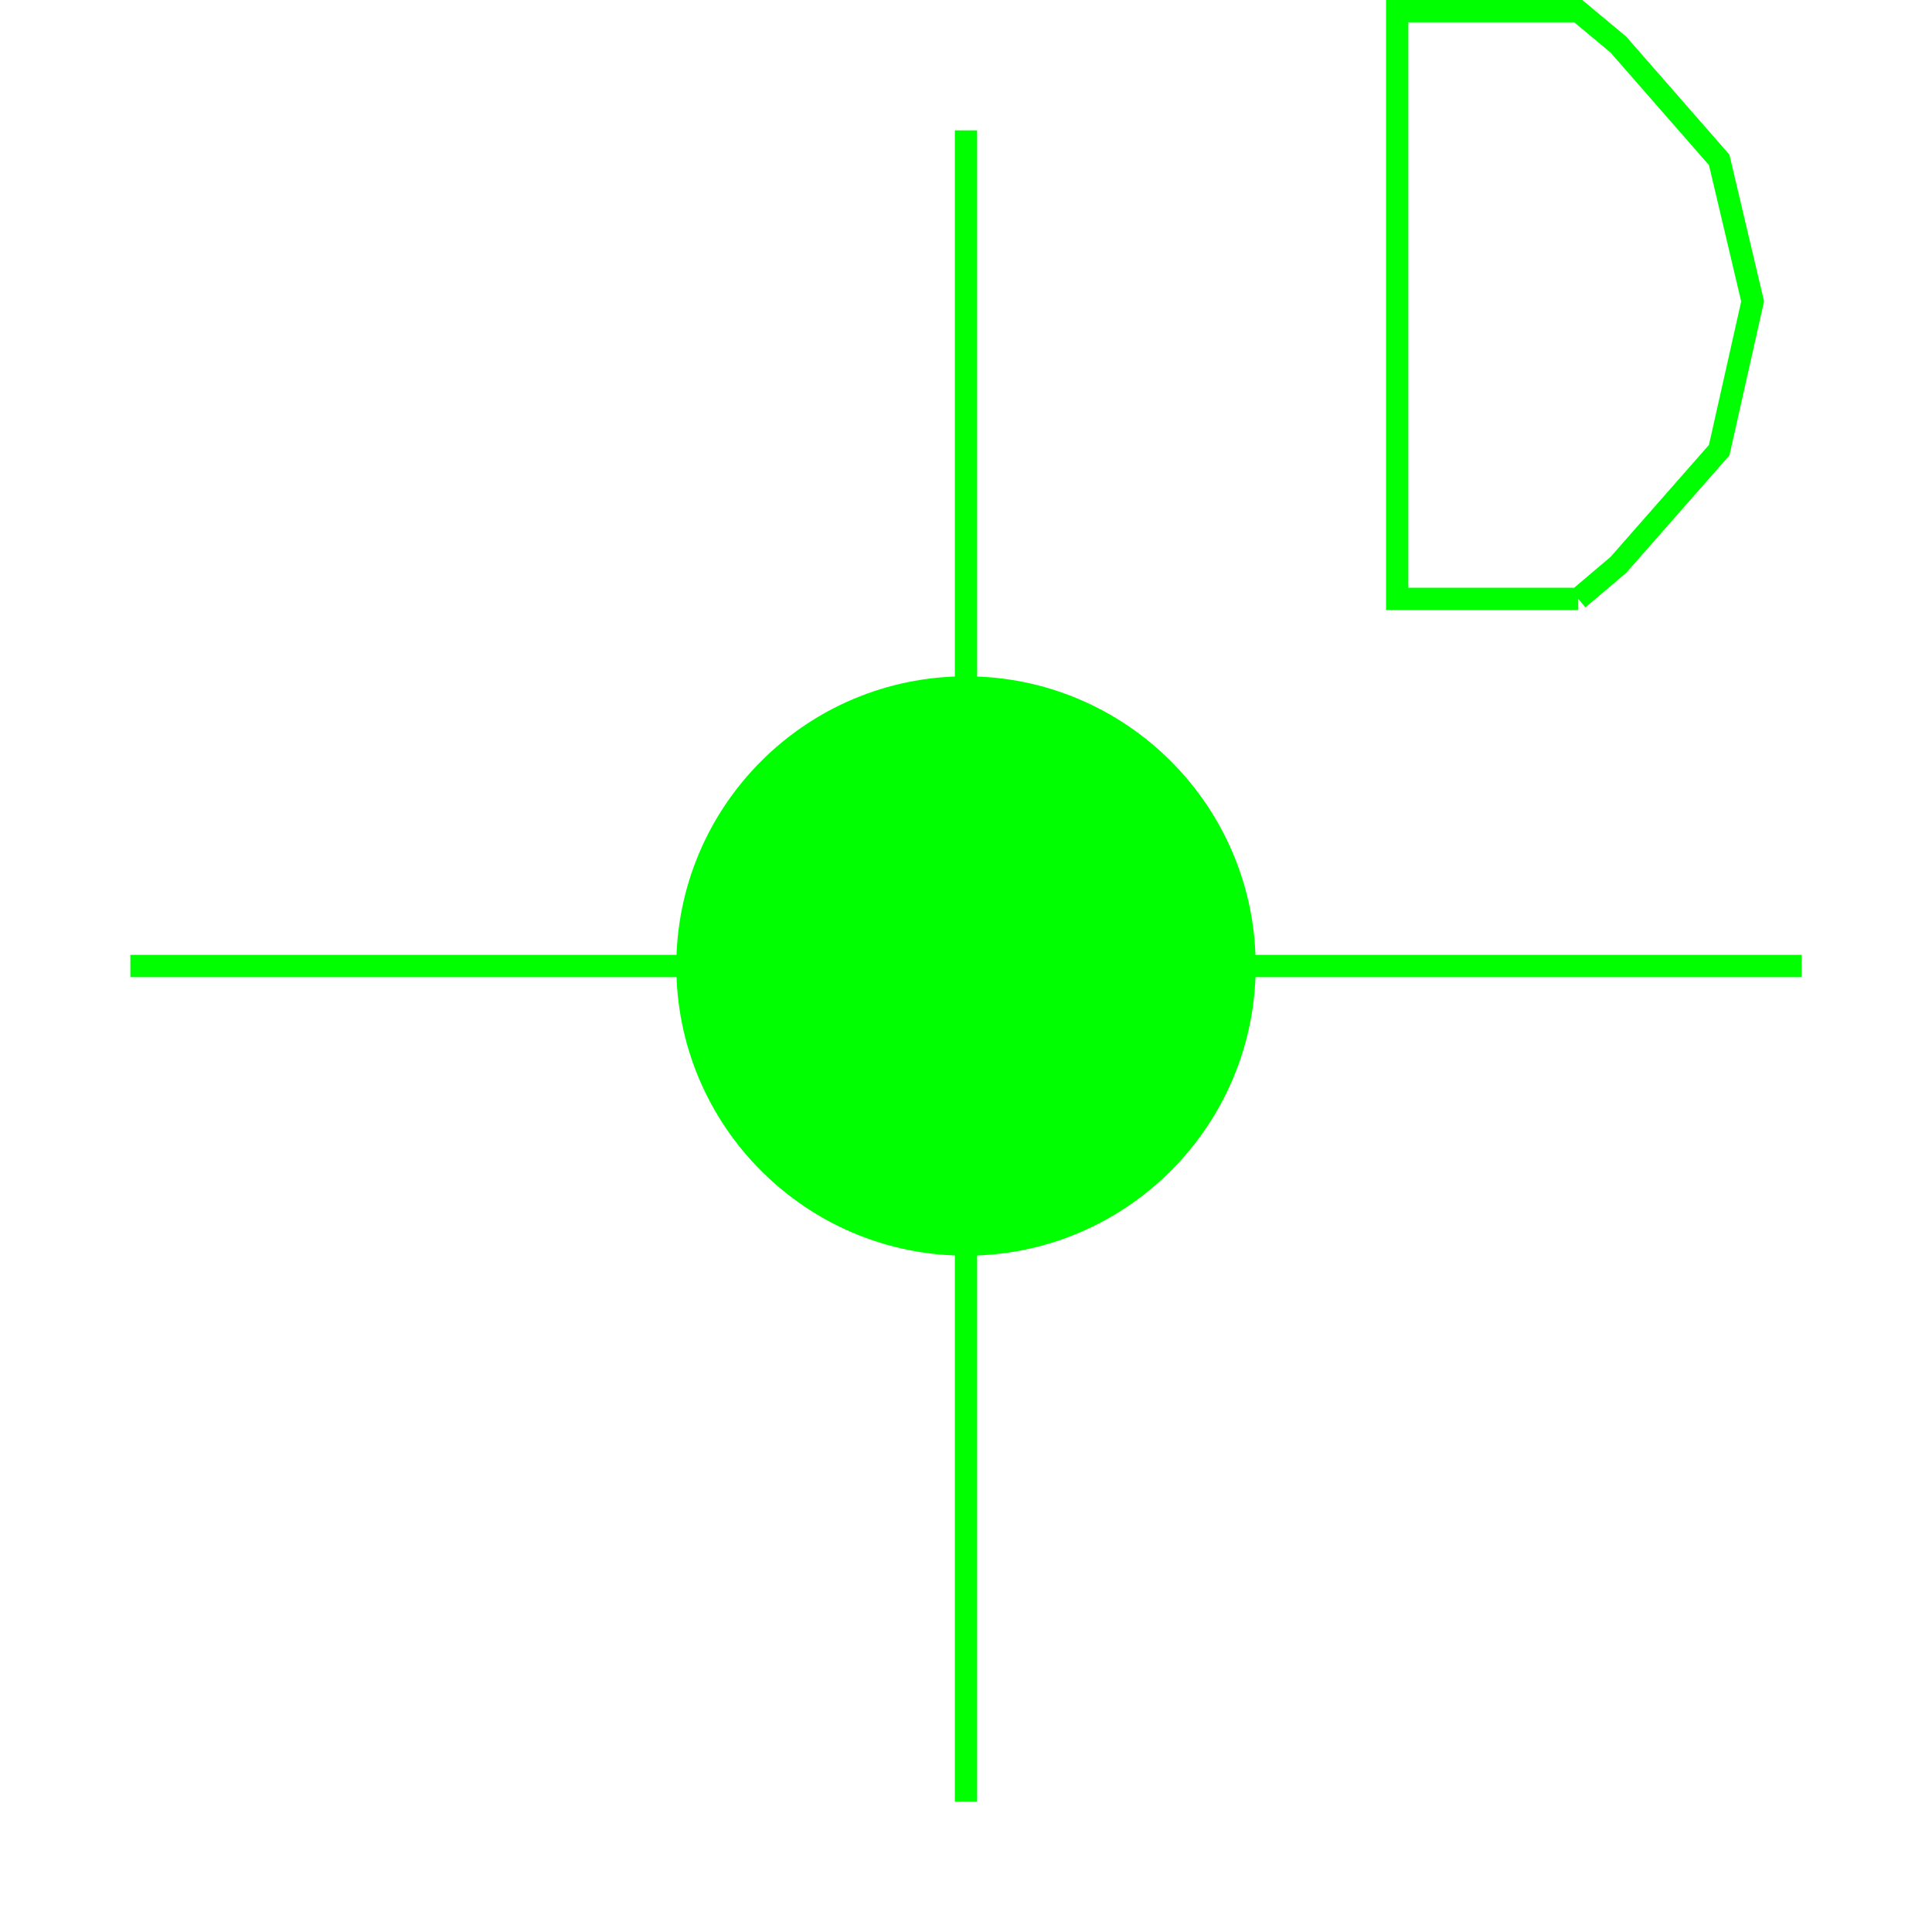 <?xml version='1.0' encoding='UTF-8'?>

<!DOCTYPE svg PUBLIC '-//W3C//DTD SVG 1.1//EN'
'http://www.w3.org/Graphics/SVG/1.1/DTD/svg11.dtd'>

<svg viewBox='-173.4 -173.4 346.8 346.8' width='173.4' height='173.4'
 version='1.1' xmlns='http://www.w3.org/2000/svg'>

<g transform='rotate(0 0,0) scale(1, -1)' stroke-width='4' stroke='black' fill='none'>

  <g id='layer70' stroke='#00FF00' fill='#00FF00'>
    <circle cx='0.000' cy='0.000' r='50' />
    <line x1='0.000' y1='150.000' x2='0.000' y2='-150.000' />
    <line x1='150.000' y1='0.000' x2='-150.000' y2='0.000' />
    <polyline fill='none' points='109.900,65.900 117.100,72.000 135.200,92.600 141.200,119.300 135.200,144.700 117.100,165.400 109.900,171.400 77.400,171.400 77.400,65.900 109.900,65.900 ' />
  </g>


</g>
</svg>
